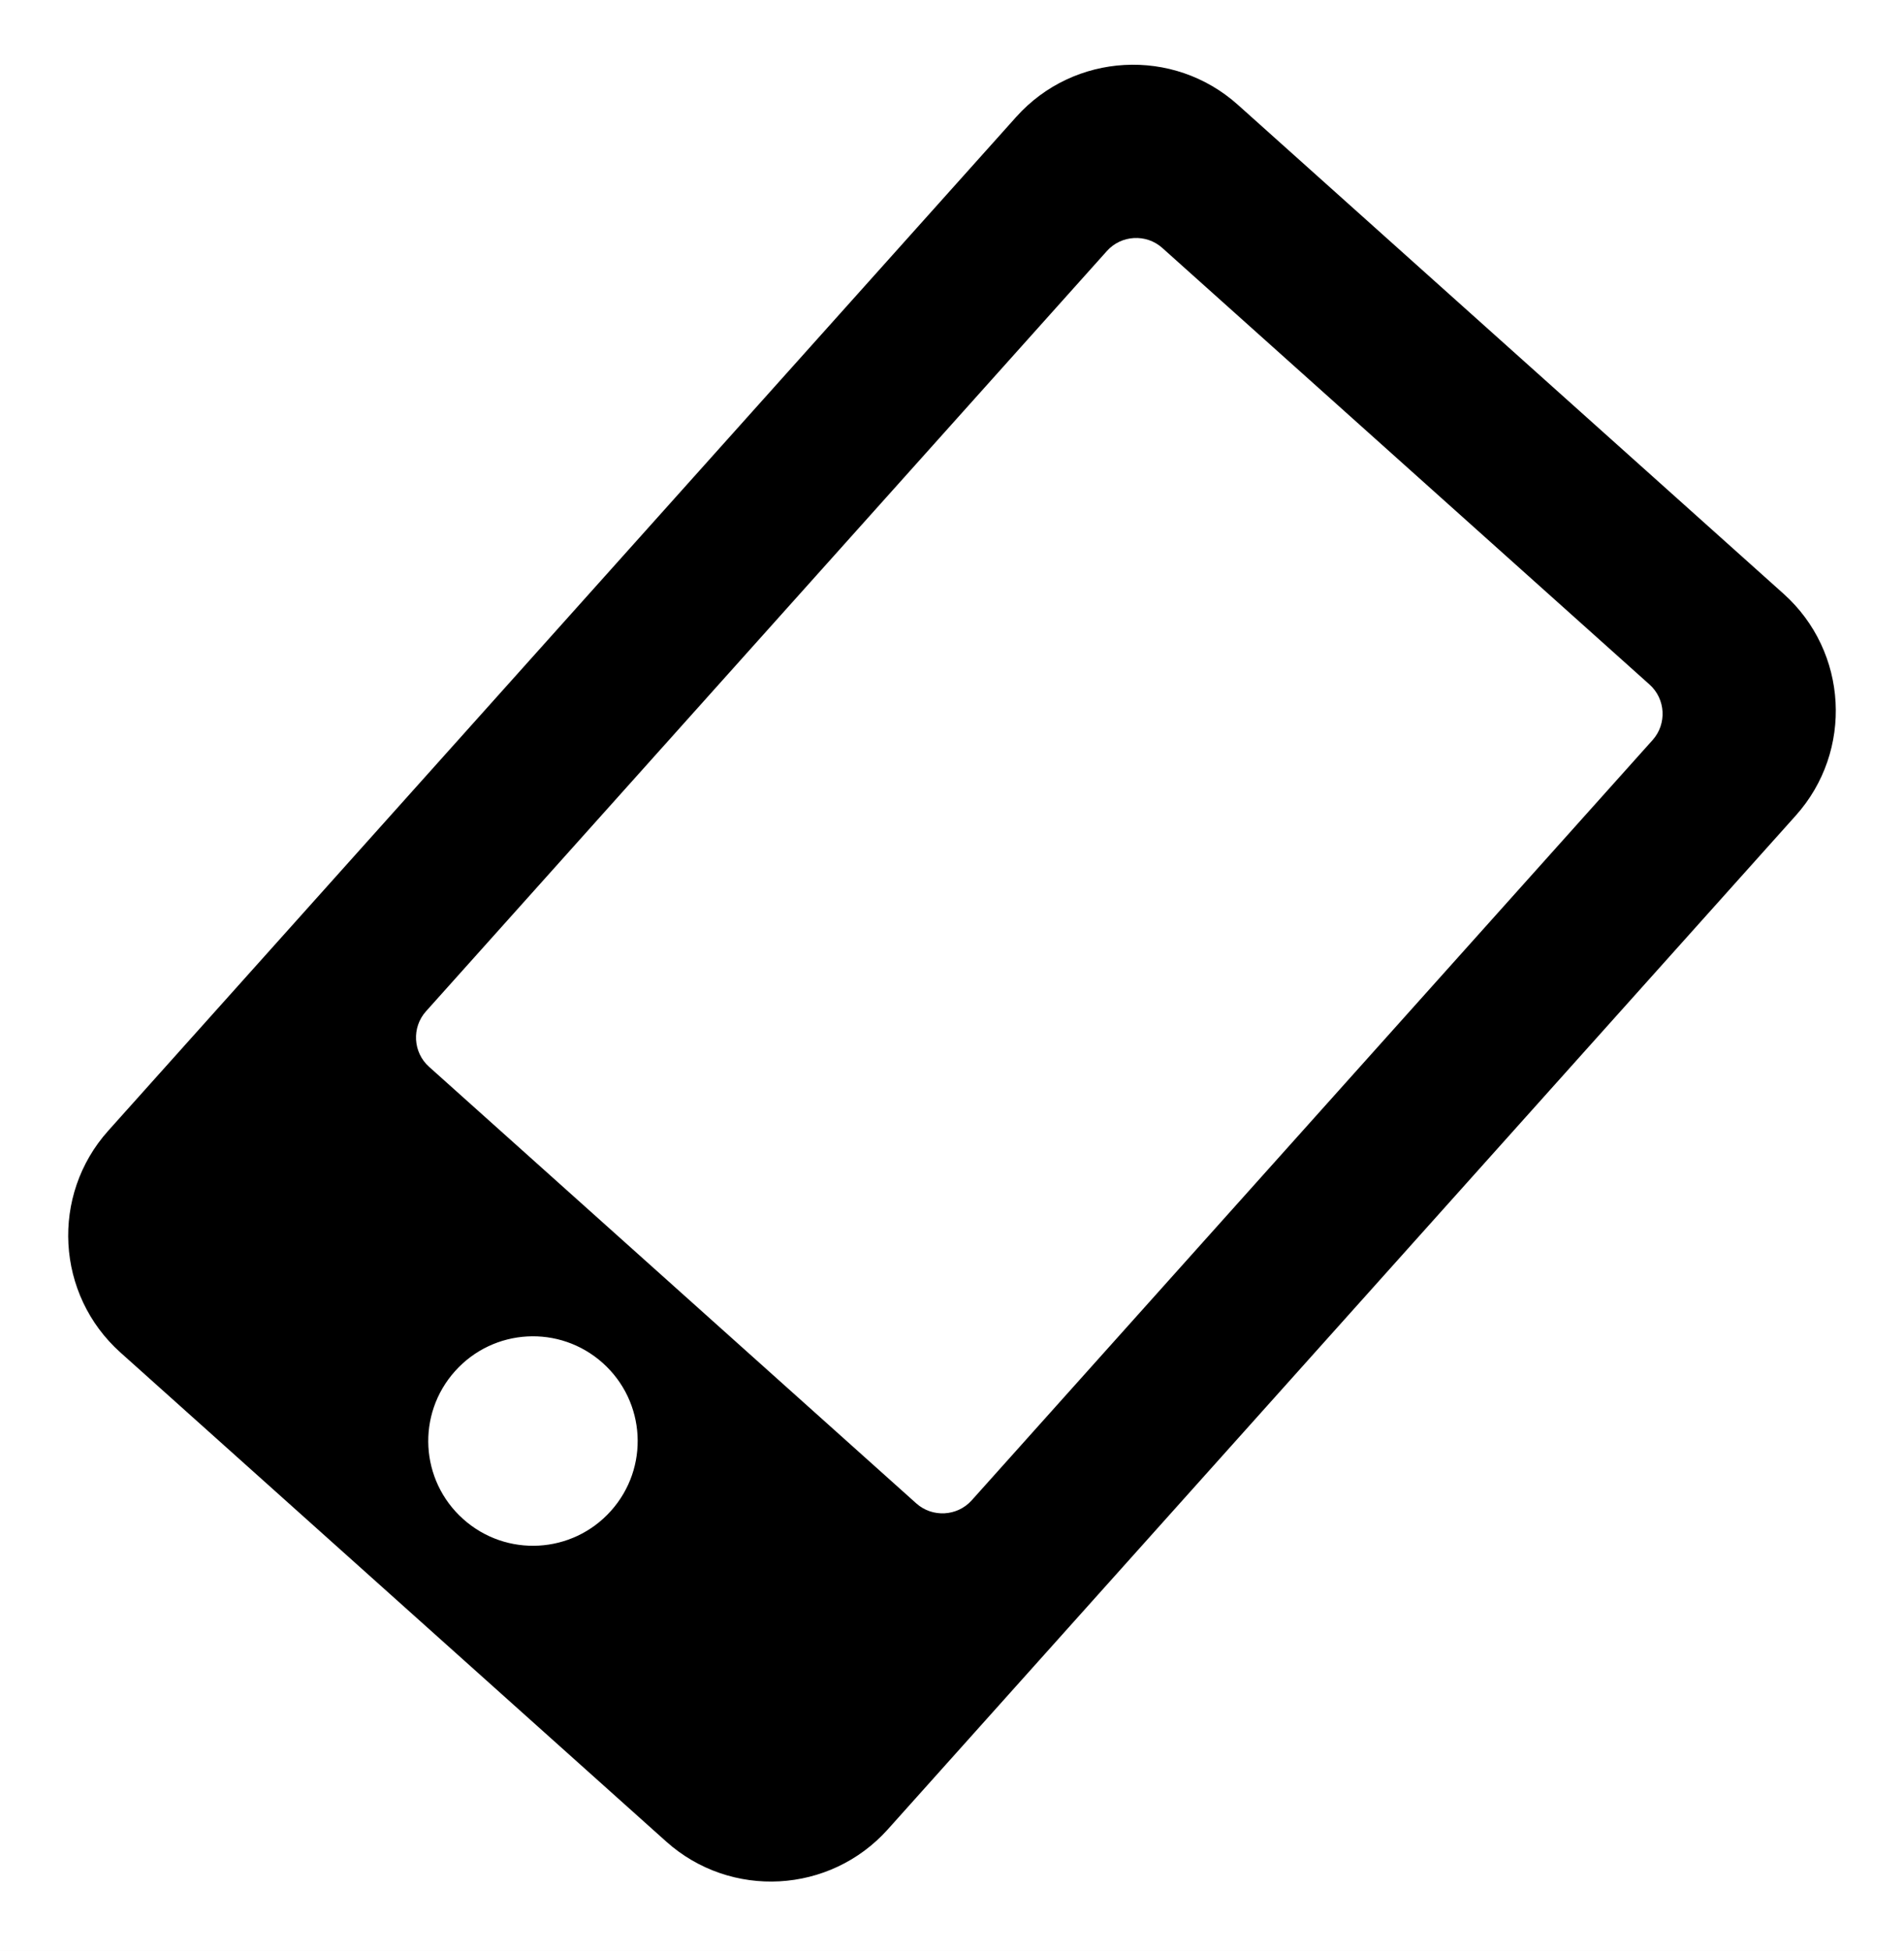 <svg width="165" height="169" viewBox="0 0 165 169" fill="none" xmlns="http://www.w3.org/2000/svg">
<rect width="165" height="169" fill="#F5F5F5"/>
<g id="video chat page" clip-path="url(#clip0_0_1)">
<rect width="1512" height="982" transform="translate(-673 -250)" fill="white"/>
<g id="Frame 33">
<g id="&#240;&#159;&#166;&#134; icon &#34;Alternate Mobile&#34;">
<path id="Vector" d="M154.564 51.444L107.272 9.078C101.677 4.066 93.072 4.539 88.06 10.134L9.38 97.962C4.368 103.557 4.841 112.162 10.436 117.174L57.728 159.54C63.323 164.552 71.928 164.079 76.94 158.485L155.62 70.657C160.632 65.062 160.159 56.456 154.564 51.444ZM40.134 131.601C36.397 128.254 36.083 122.53 39.431 118.793C42.778 115.056 48.502 114.742 52.239 118.089C55.976 121.437 56.29 127.161 52.943 130.898C49.595 134.635 43.871 134.949 40.134 131.601ZM84.207 129.983C82.958 131.376 80.797 131.495 79.404 130.247L37.179 92.42C35.785 91.172 35.666 89.01 36.915 87.617L95.924 21.746C97.172 20.352 99.334 20.234 100.727 21.482L142.952 59.309C144.346 60.557 144.464 62.718 143.216 64.112L84.207 129.983Z" fill="black"/>
</g>
</g>
</g>
<defs>
<clipPath id="clip0_0_1">
<rect width="1512" height="982" fill="white" transform="translate(-673 -250)"/>
</clipPath>
</defs>
</svg>
